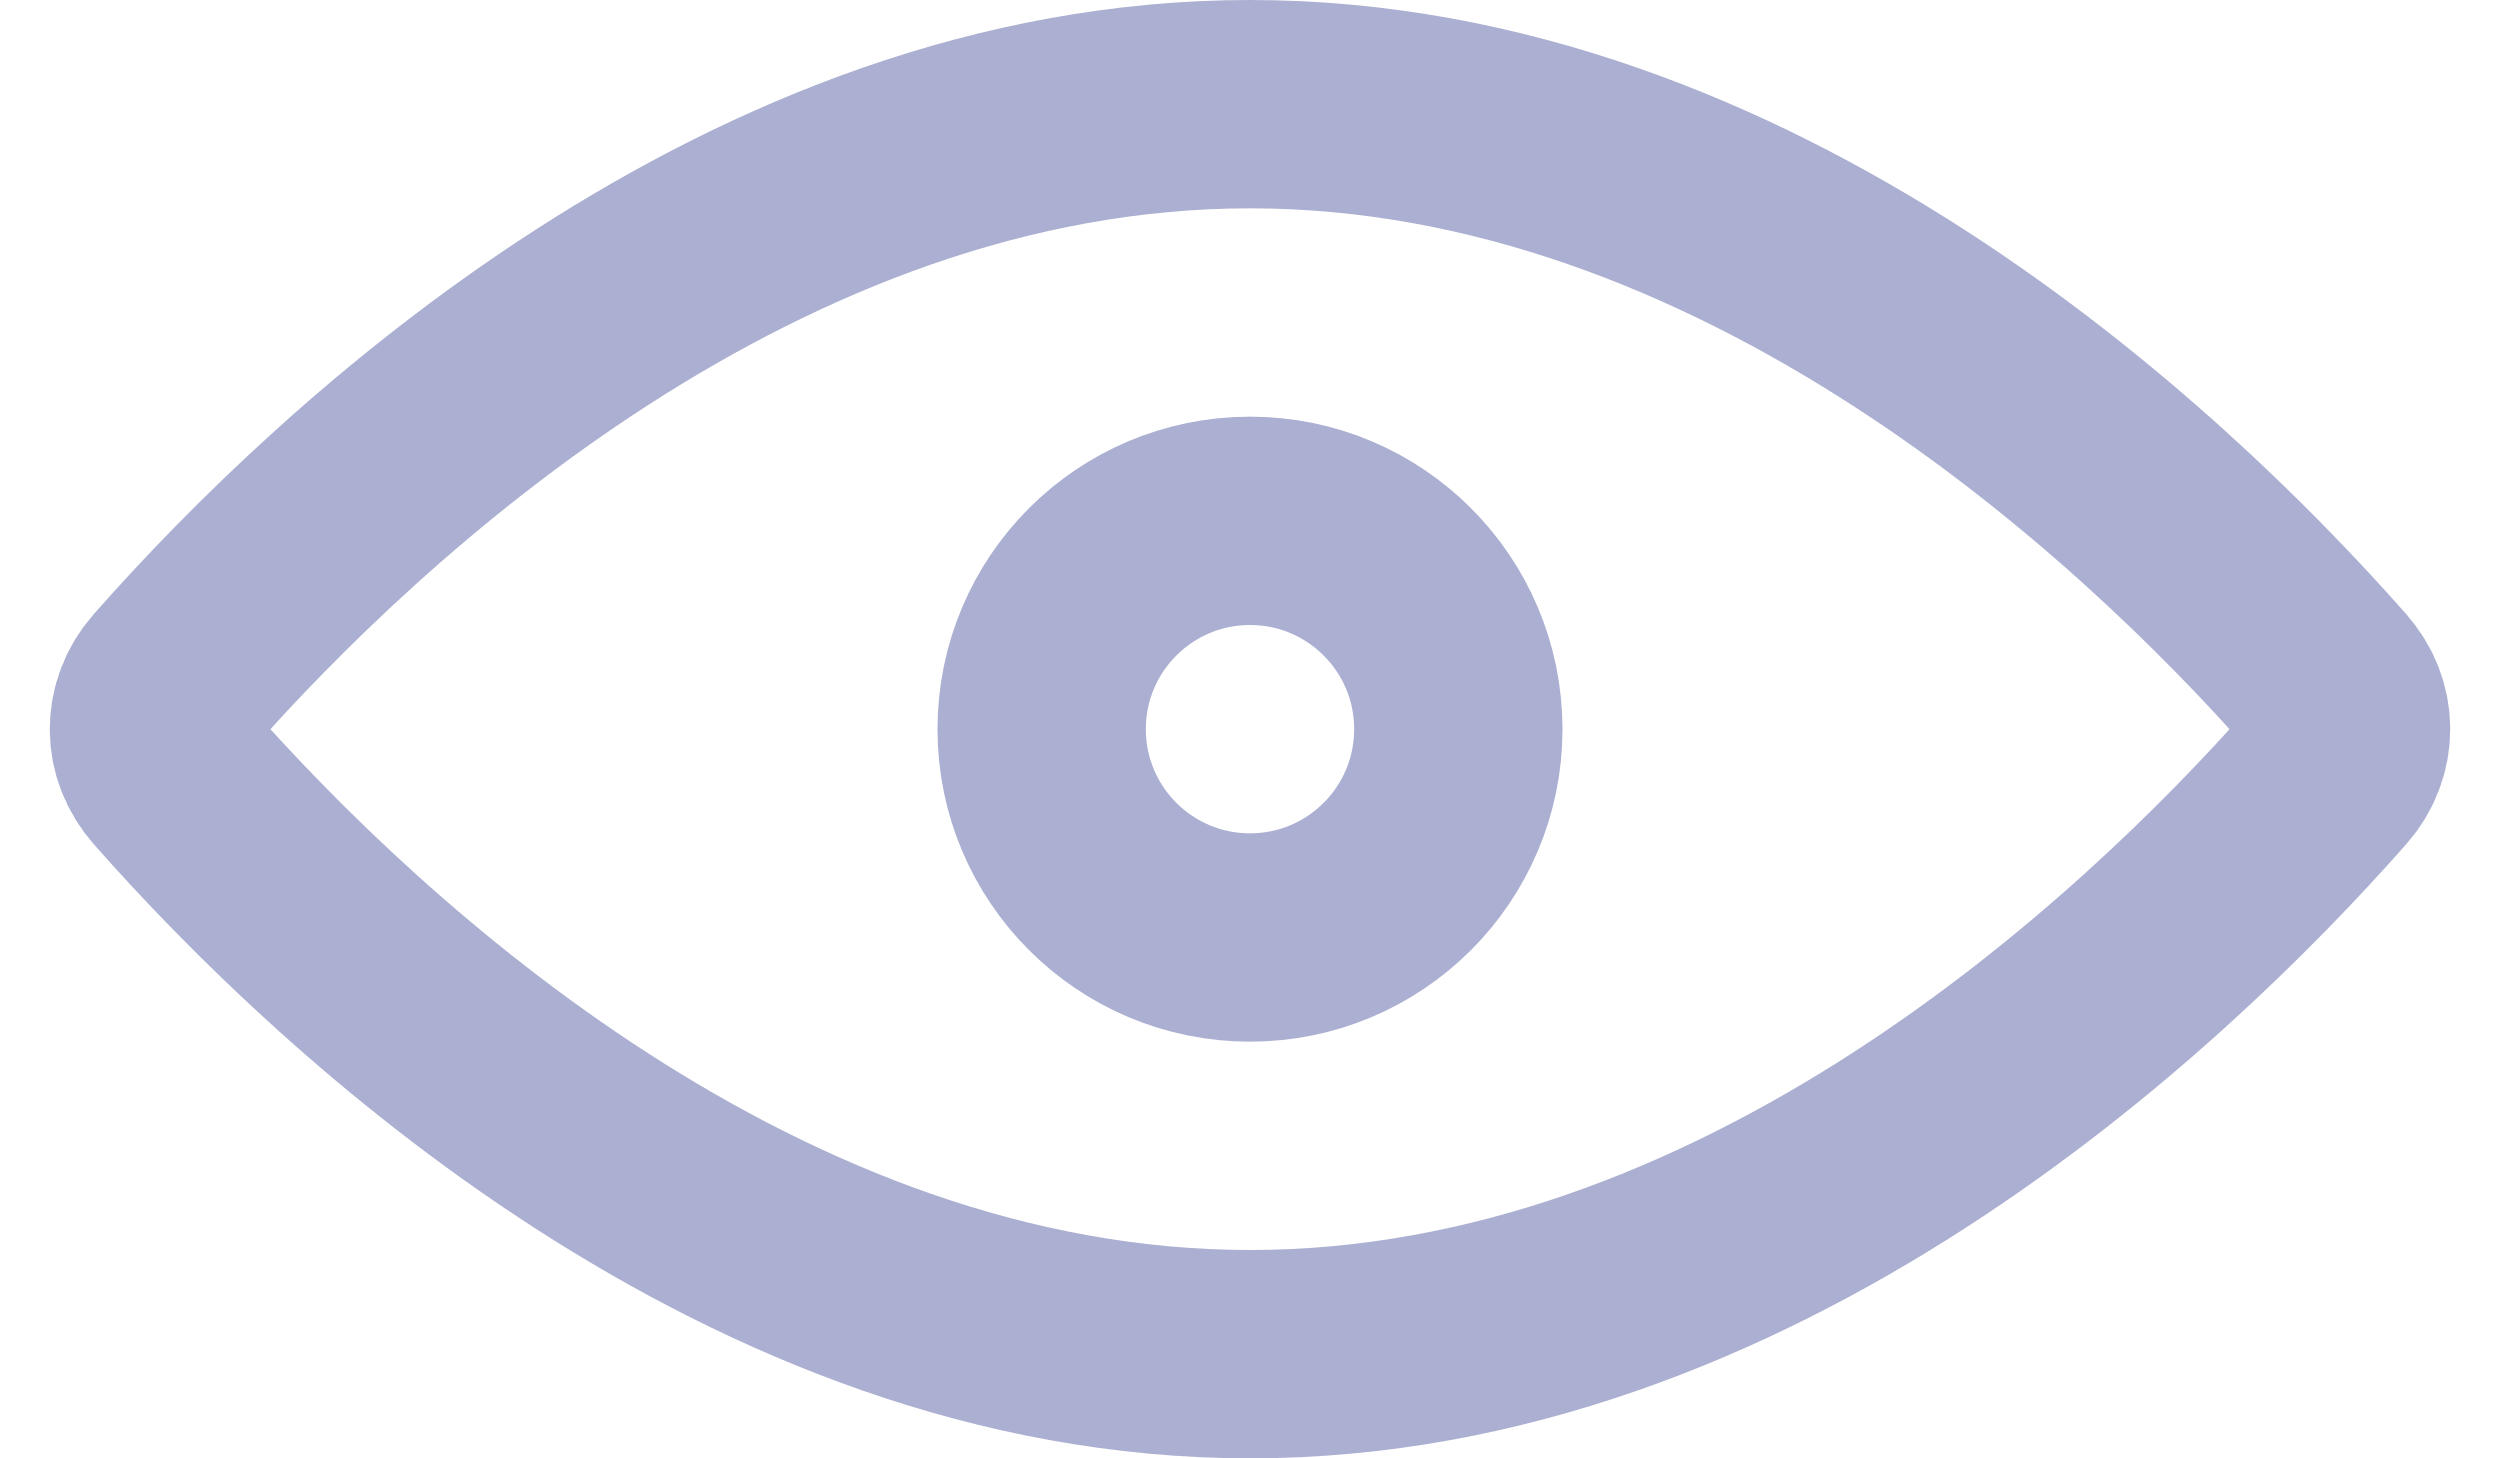 <svg width="24" height="14" viewBox="0 0 24 14" fill="none" xmlns="http://www.w3.org/2000/svg">
<path d="M1.652 6.555C1.42 6.818 1.42 7.182 1.652 7.445C3.37 9.392 7.229 13 12 13C16.771 13 20.63 9.392 22.348 7.445C22.58 7.182 22.58 6.818 22.348 6.555C20.63 4.608 16.771 1 12 1C7.229 1 3.37 4.608 1.652 6.555Z" stroke="#ABAFD1" stroke-width="2" stroke-linecap="round" stroke-linejoin="round"/>
<circle r="2" transform="matrix(-1 0 0 1 12 7)" stroke="#ABAFD1" stroke-width="2"/>
</svg>
